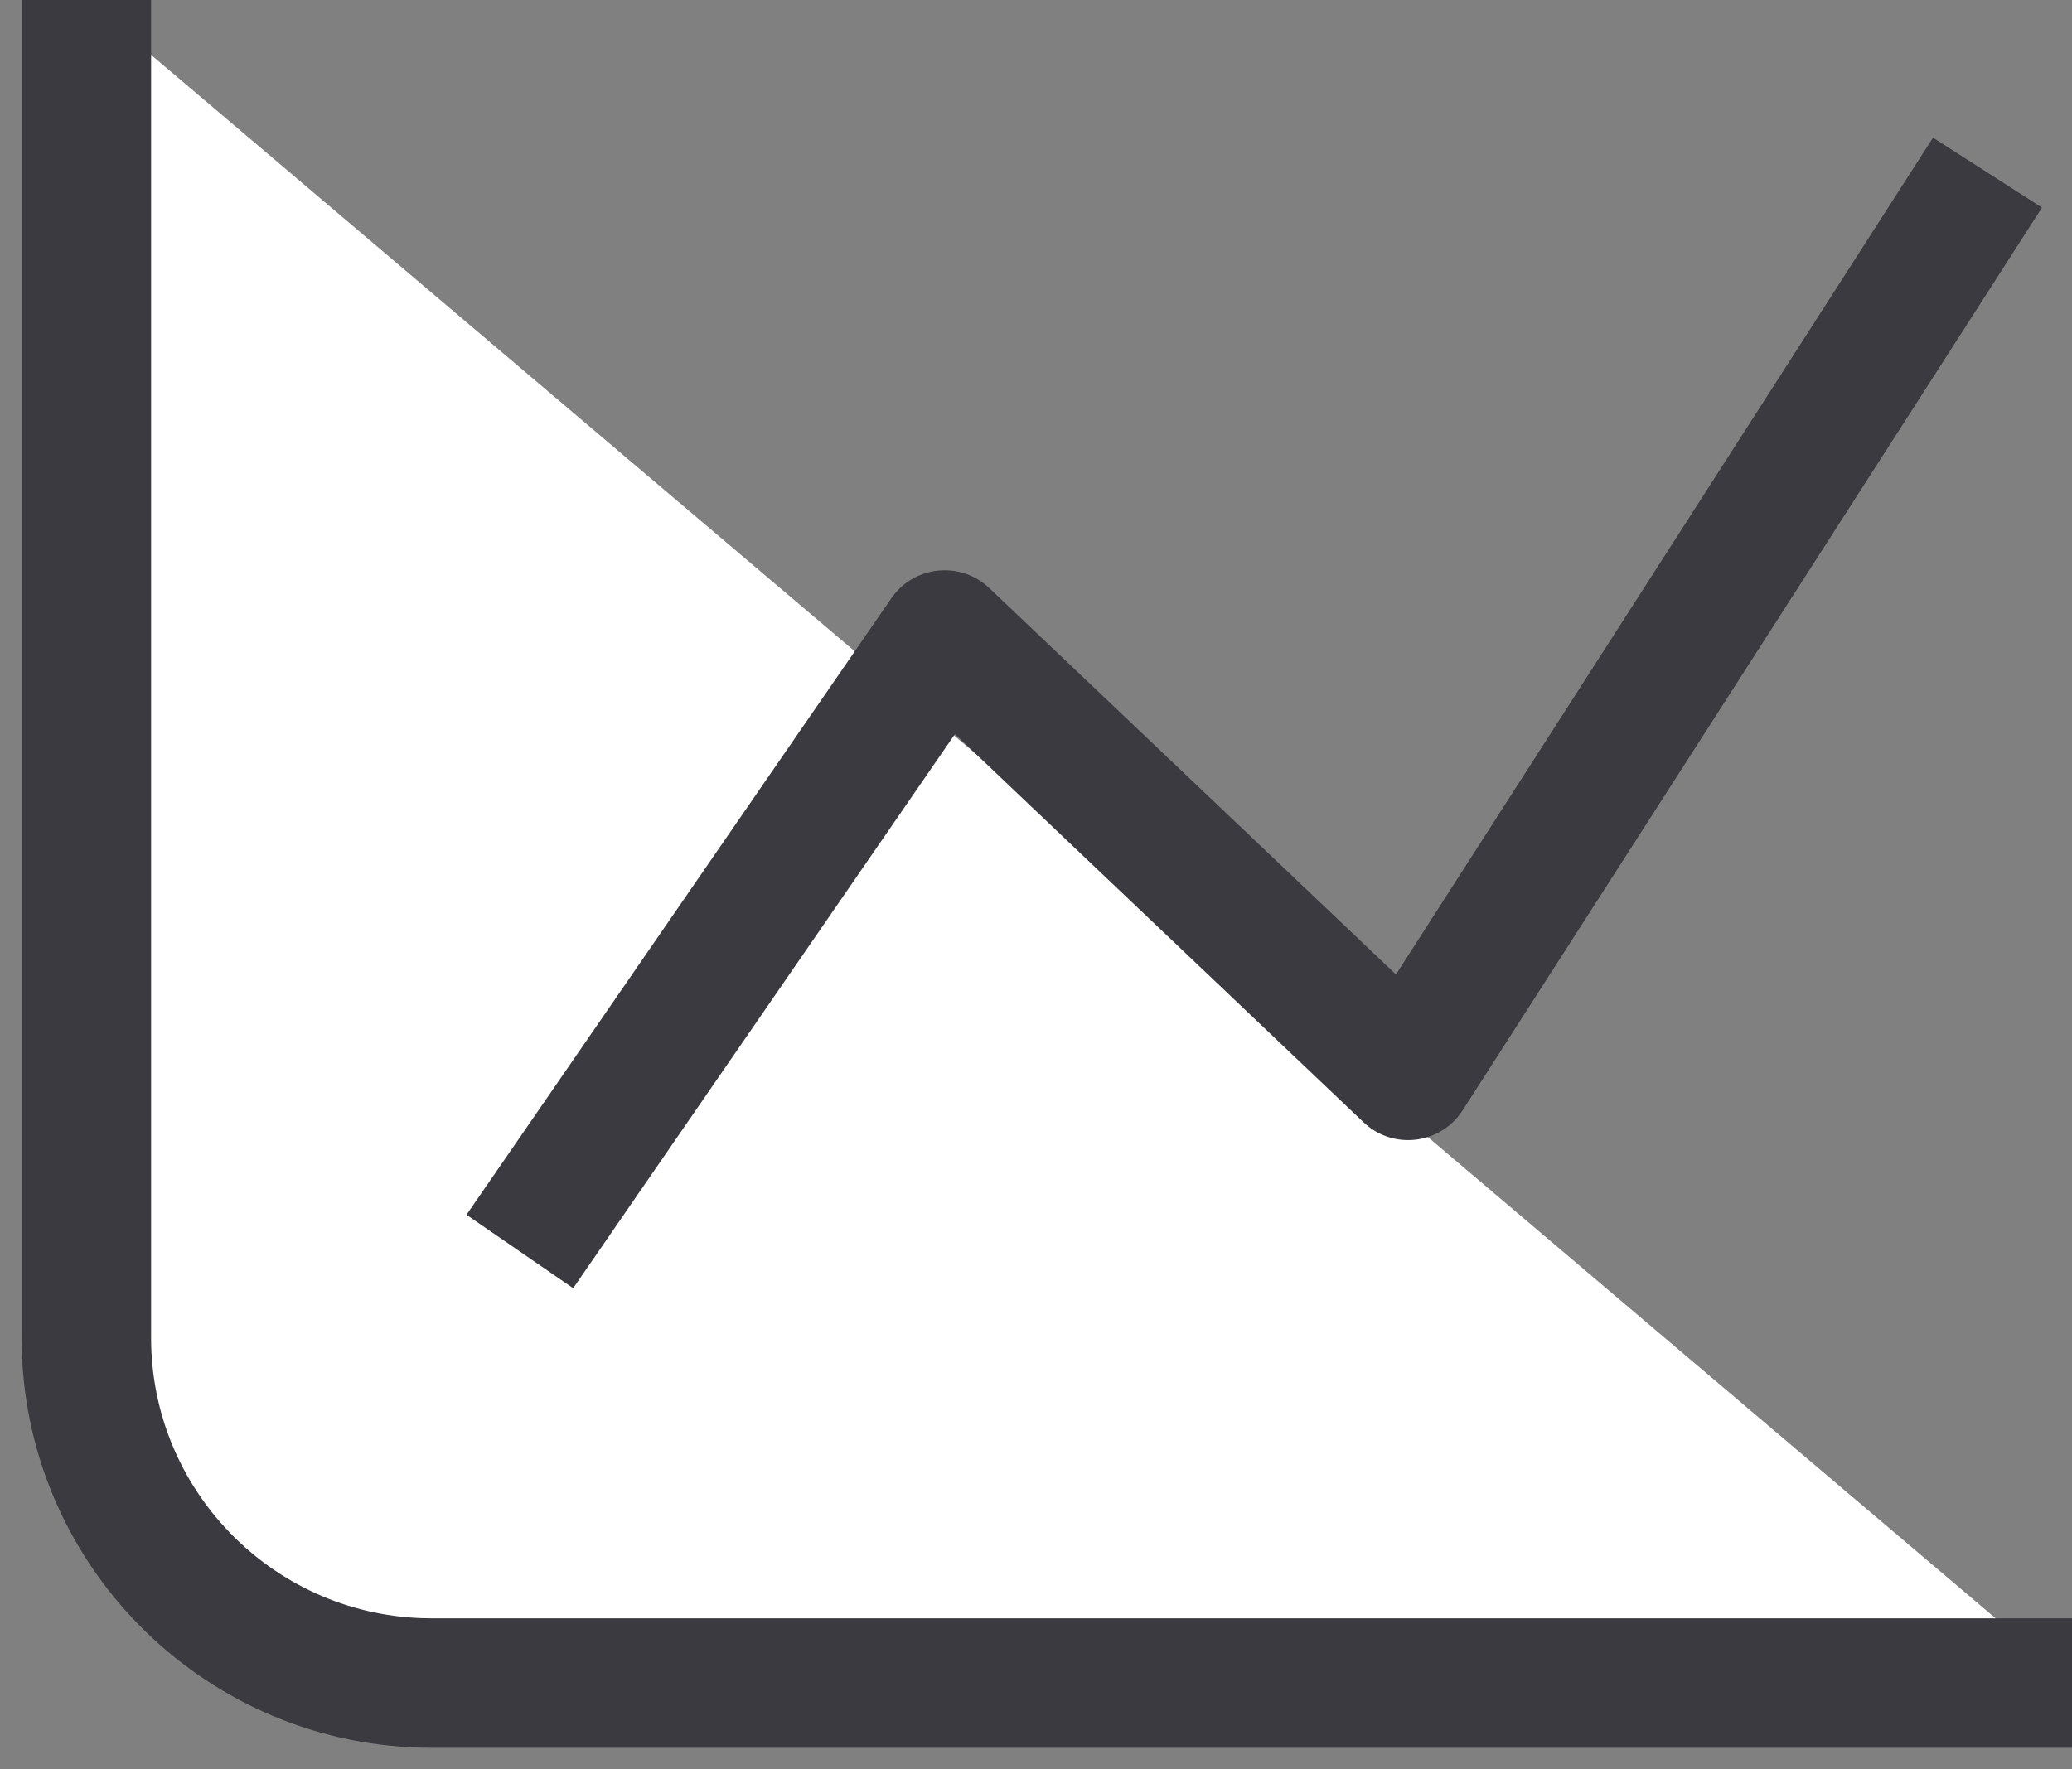 <svg width="48" height="41" viewBox="0 0 48 41" fill="none" xmlns="http://www.w3.org/2000/svg">
<rect x="0" y="0" width="48" height="41" fill="#808080" stroke="none"/>
<path fill-rule="evenodd" clip-rule="evenodd" d="M2 0V31C2 35.418 5.582 39 10 39H48" fill="white"/>
<path d="M3.5 0V31C3.5 34.512 6.285 37.373 9.767 37.496L10 37.5H48V40.5H10C4.844 40.5 0.647 36.392 0.504 31.27L0.5 31V0H3.5Z" fill="#3B3A40"/>
<path d="M44.78 3.19L47.305 4.81L33.884 25.728C33.402 26.479 32.385 26.639 31.699 26.102L31.588 26.006L22.123 17.01L13.278 29.851L10.807 28.149L20.649 13.863C21.143 13.146 22.132 13.007 22.803 13.528L22.918 13.627L32.339 22.581L44.78 3.19Z" fill="#3B3A40"/>
</svg>
